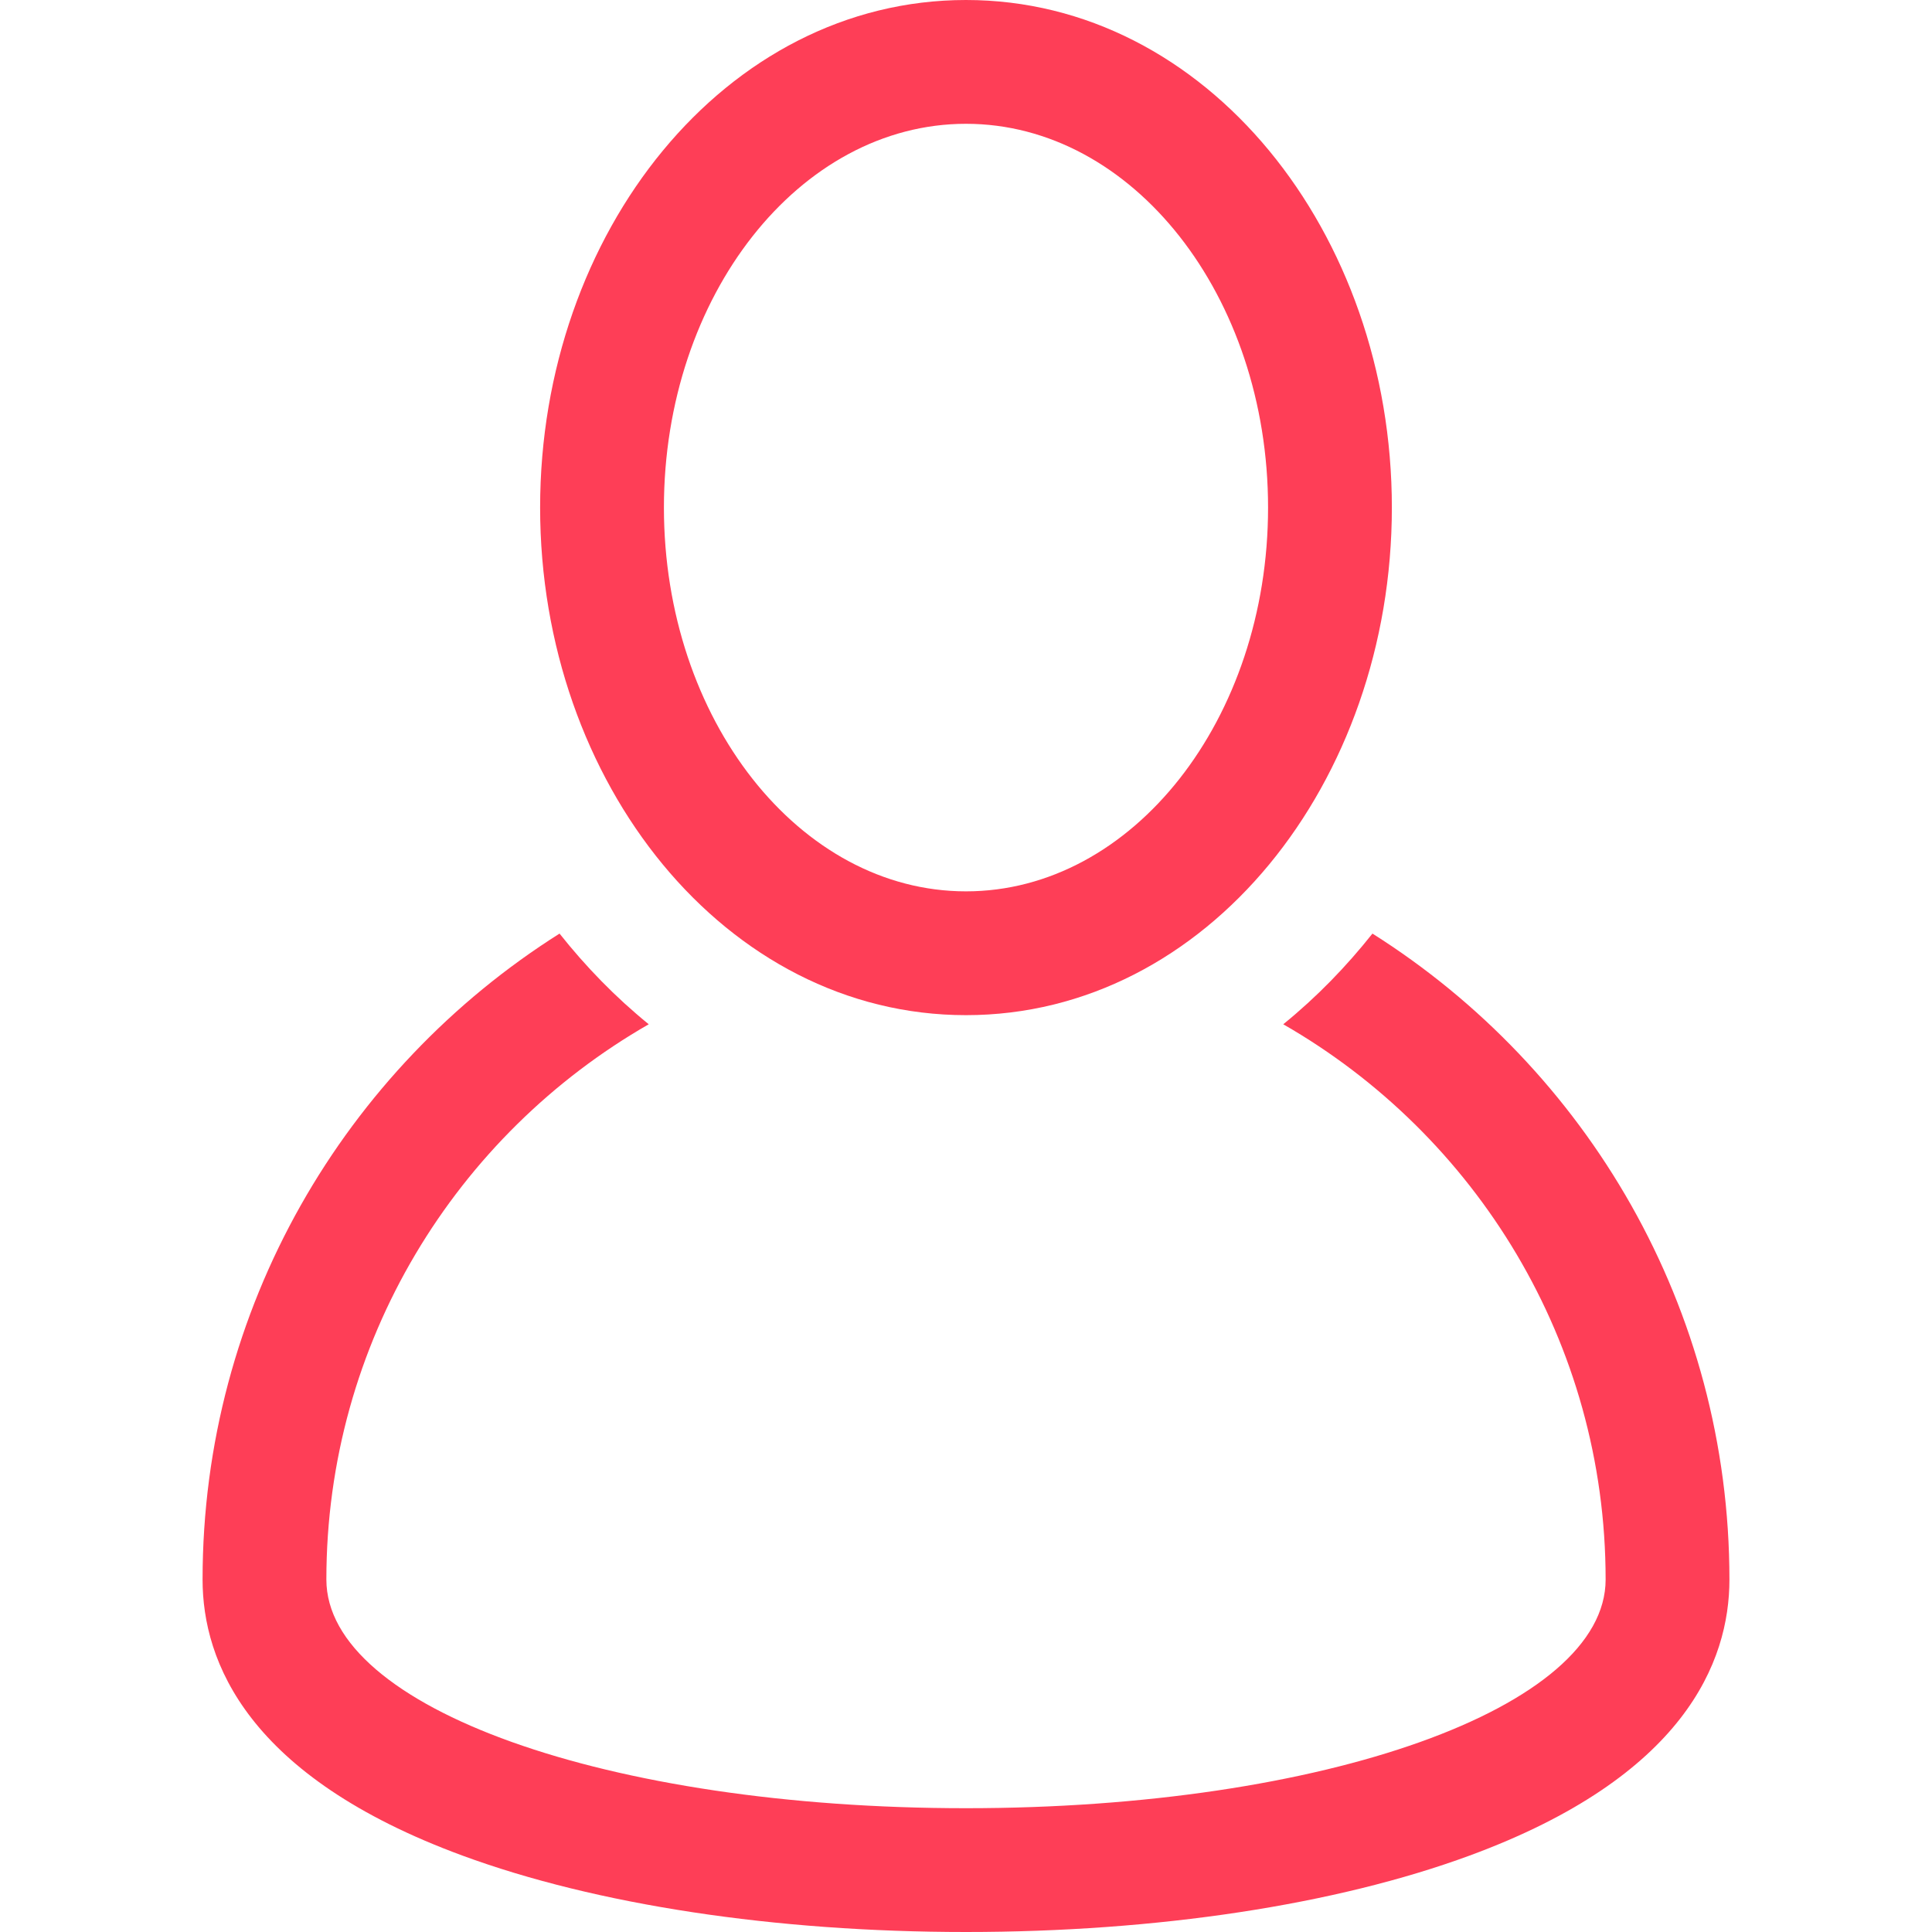 <svg xmlns="http://www.w3.org/2000/svg" viewBox="0 0 456.368 456.368"><path fill="#fe3e57" d="M324.194 220.526c-6.172 7.772-13.106 14.947-21.07 21.423 45.459 26.076 76.149 75.1 76.149 131.158 0 30.29-66.367 54.018-151.09 54.018s-151.09-23.728-151.09-54.018c0-56.058 30.69-105.082 76.149-131.158-7.963-6.476-14.897-13.65-21.07-21.423-50.624 31.969-84.322 88.41-84.322 152.581 0 19.439 10.644 46.53 61.355 65.201 31.632 11.647 73.886 18.06 118.979 18.06s87.347-6.413 118.979-18.06c50.71-18.671 61.355-45.762 61.355-65.201-.002-64.171-33.7-120.612-84.324-152.581z"/><path fill="#fe3e57" d="M228.182 239.795c56.833 0 100.597-54.936 100.597-119.897C328.779 54.907 284.993 0 228.182 0c-56.833 0-100.597 54.936-100.597 119.897 0 64.991 43.787 119.898 100.597 119.898zm0-210.552c39.344 0 71.354 40.667 71.354 90.654s-32.01 90.654-71.354 90.654-71.354-40.667-71.354-90.654 32.01-90.654 71.354-90.654z"/></svg>